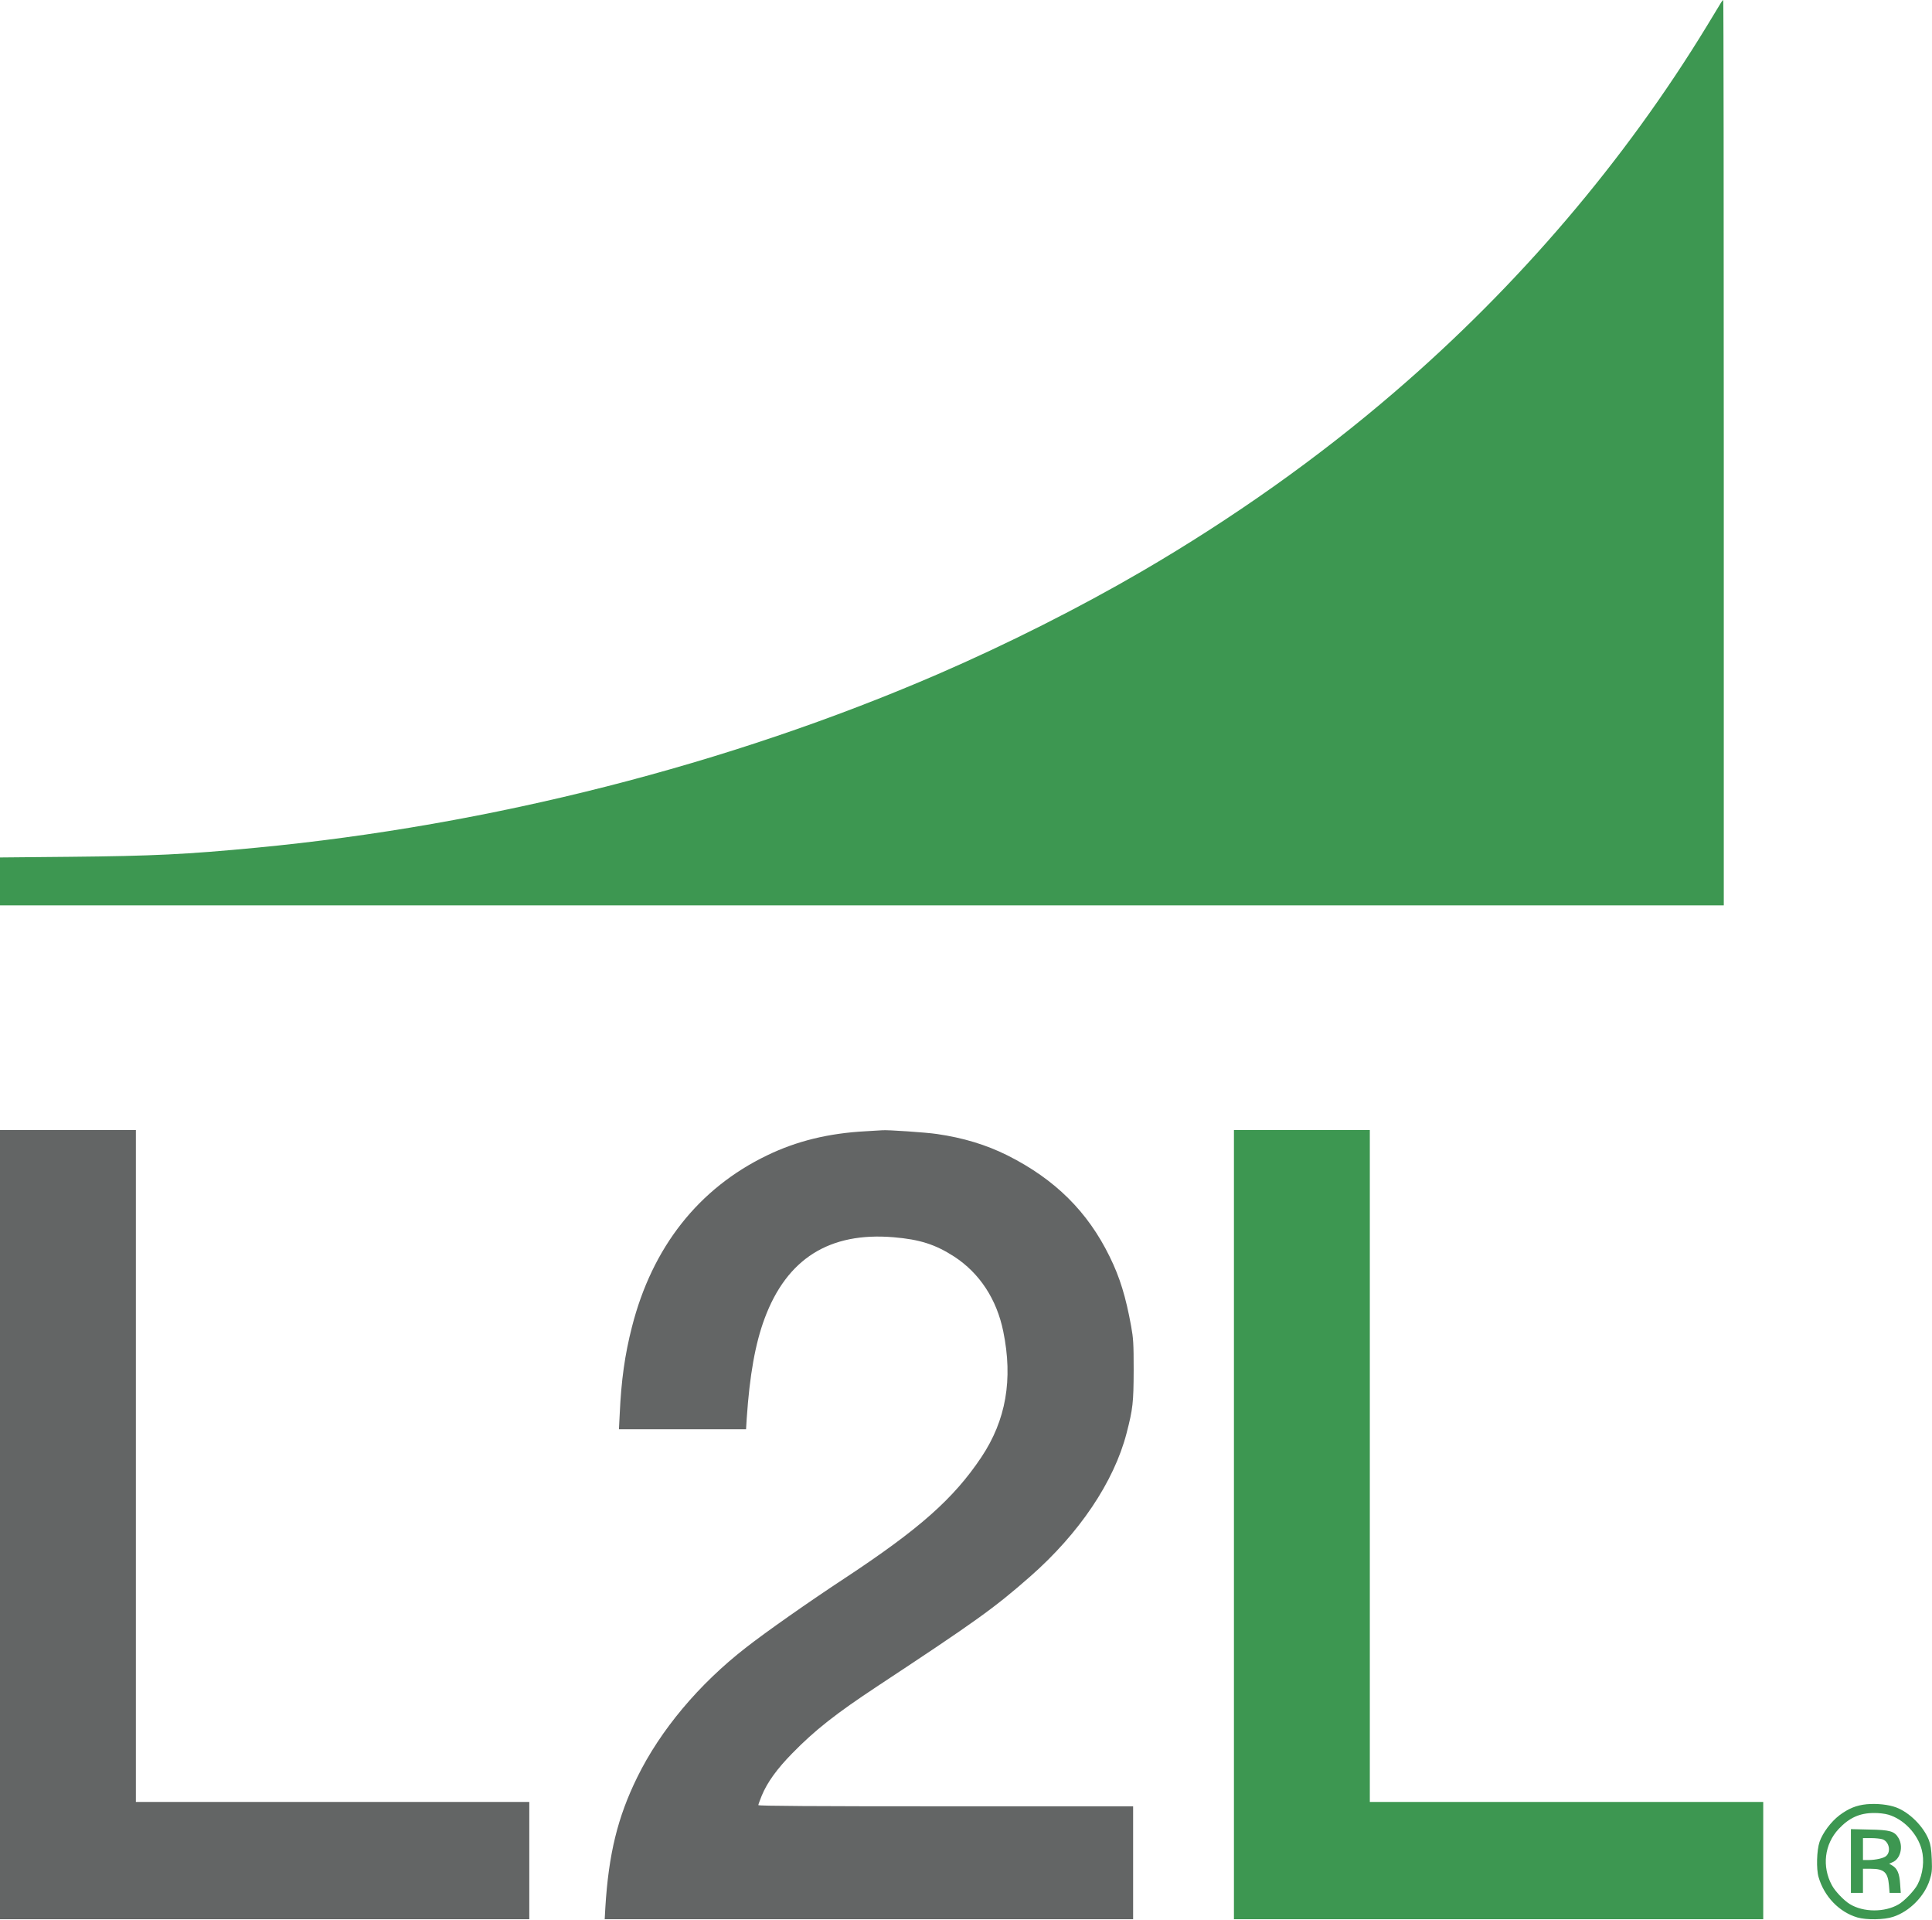 <svg xmlns="http://www.w3.org/2000/svg" fill="none" viewBox="0 0 1763 1752"><path fill="#3D9751" d="M1570.6 2.2c-.7 1.3-6.5 10.6-12.6 20.8-75.3 123.7-172.4 237.6-285.3 334.6-69.7 60-147.6 115.2-230.8 163.7-56.8 33.1-123.1 66.5-185.9 93.7-190.9 82.6-408.8 138.1-622 158.4-63.6 6.1-95.1 7.6-170.2 8.3l-63.8.6V826h1573V413c0-227.2-.2-413-.5-413-.2 0-1.1 1-1.9 2.2Z"/><path fill="#636565" d="M0 1391v360h483v-107H124v-613H0v360ZM790 1032.1c-33.9 1.8-62.9 8.9-90 22-62.5 30.1-104.8 83.8-123.3 156.4-6.5 25.3-9.8 48.7-11.2 79.7l-.7 13.8h116l.6-9.8c2.7-39.8 7.8-68.3 16.3-91.2 20.3-54.6 59.1-79.1 117.7-74.2 23.8 2 38.1 6.5 55.4 17.7 23.1 15.1 38.7 38.8 44.7 68.2 9 43.9 2.5 81.1-20 114.8-25.3 37.8-56.3 65.3-124.5 110.3-33.3 21.9-72.3 49.3-90.3 63.4-42.9 33.3-78.1 75.3-99.2 118.3-17.9 36.4-26.1 70-29.1 118.7l-.6 10.8H1034v-103H863c-120.7 0-171-.3-171-1.1 0-.6 1.4-4.4 3.1-8.6 5.1-12.3 14-24.5 27.8-38.6 20.7-21.2 39.9-36.3 78.1-61.5 89.7-59.2 106.2-71 139-99.8 44.8-39.3 76.5-86.4 88-130.7 5.8-22.4 6.4-27.9 6.5-57.7 0-24.3-.3-28.9-2.3-40-4.9-27-10.3-44.6-19.6-63.5-20.1-41.1-49.9-70.6-93.3-92.4-19.5-9.7-40.2-16-64.4-19.5-9.2-1.4-45.5-3.9-49.9-3.4-.8 0-7.6.4-15 .9Z"/><path fill="#3D9751" d="M1126 1391v360h483v-107h-359v-613h-124v360ZM1703.5 1646.1c-9.4.9-16.6 3.8-25 10.1-7.7 5.9-15.2 15.9-18.1 24.2-2.6 7.6-3.1 24.8-.9 32.2 5.1 17.7 18.8 31.9 35.4 36.8 8.4 2.4 24.4 2.2 32.7-.6 14.8-4.8 28.6-18.7 33.3-33.6 2-6.2 2.3-8.6 1.9-18.9-.4-9.2-1-13.1-2.7-17.6-4.9-12.4-17.6-25.1-29.8-29.7-7-2.6-17.3-3.7-26.8-2.9Zm19.6 9.5c14 4.1 26.6 17.2 30.5 31.9 2.6 9.7 1.2 22.2-3.7 31.7-2.7 5.4-12 15.1-17.3 18.2-12.8 7.5-32.2 7.4-44.6-.2-5.4-3.3-13.4-11.7-16.3-17.1-9.3-17.1-6.9-37.4 6.1-51.4 9.6-10.2 19.1-14.6 32.3-14.6 4.1-.1 10 .6 13 1.5Z"/><path fill="#3D9751" d="M1689 1697.9v29.1h11v-22h7.3c11.9 0 15.4 3.2 16.4 14.8l.6 7.2h10.2l-.6-8.3c-.6-9.3-2.5-13.9-7-16.6l-3-1.8 3.1-1.3c7.2-3 10-14.2 5.5-22-3.7-6.3-7.7-7.5-26.7-7.8l-16.8-.4v29.1Zm28.9-19.8c5.9 2.1 7.9 11.1 3.3 15.2-2.2 2-9.2 3.6-15.9 3.7h-5.3v-20h7.4c4 0 8.7.5 10.5 1.1Z"/></svg>